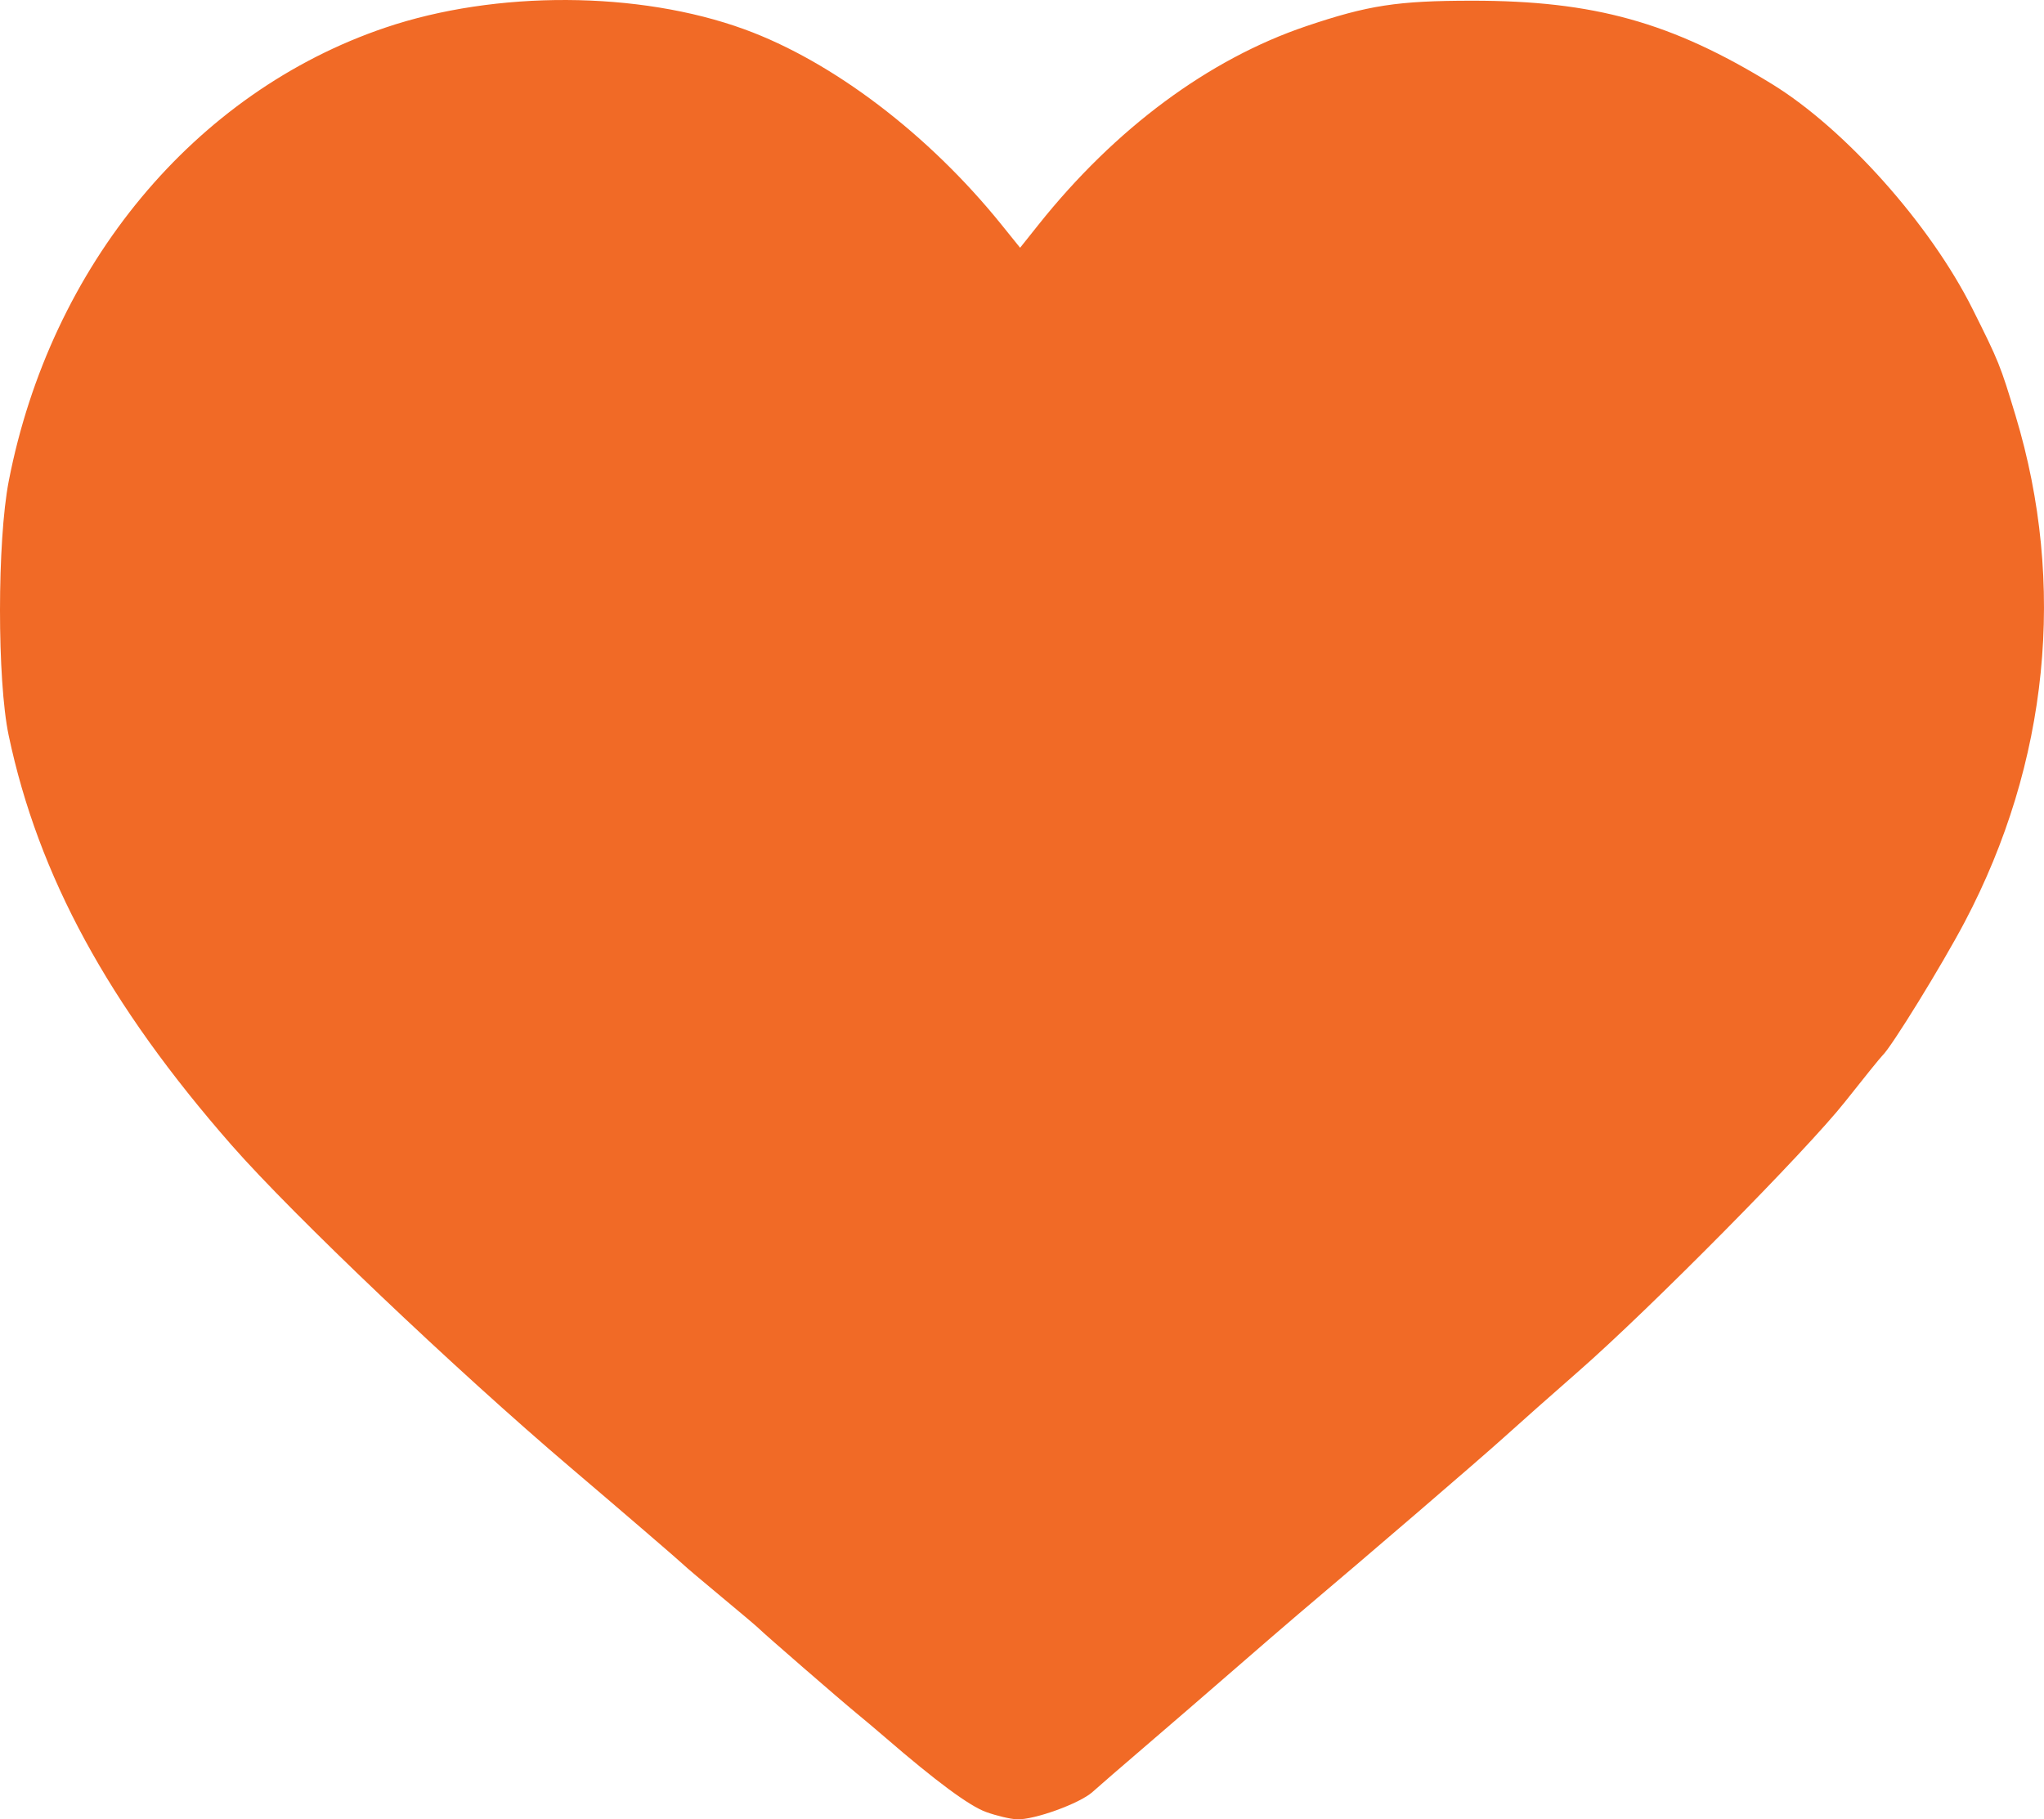 <?xml version="1.0" encoding="UTF-8" standalone="no"?>
<!-- Created with Inkscape (http://www.inkscape.org/) -->

<svg
   version="1.1"
   id="svg1"
   width="508.653"
   height="452.781"
   viewBox="0 0 508.653 452.781"
   sodipodi:docname="orange_heart_fill.svg"
   inkscape:version="1.3.2 (091e20ef0f, 2023-11-25)"
   xml:space="preserve"
   xmlns:inkscape="http://www.inkscape.org/namespaces/inkscape"
   xmlns:sodipodi="http://sodipodi.sourceforge.net/DTD/sodipodi-0.dtd"
   xmlns="http://www.w3.org/2000/svg"
   xmlns:svg="http://www.w3.org/2000/svg"><defs
     id="defs1" /><sodipodi:namedview
     id="namedview1"
     pagecolor="#ffffff"
     bordercolor="#000000"
     borderopacity="0.25"
     inkscape:showpageshadow="2"
     inkscape:pageopacity="0.0"
     inkscape:pagecheckerboard="0"
     inkscape:deskcolor="#d1d1d1"
     inkscape:zoom="0.49071073"
     inkscape:cx="-255.75149"
     inkscape:cy="511.50298"
     inkscape:window-width="1920"
     inkscape:window-height="964"
     inkscape:window-x="0"
     inkscape:window-y="0"
     inkscape:window-maximized="1"
     inkscape:current-layer="g1" /><g
     inkscape:groupmode="layer"
     inkscape:label="Image"
     id="g1"
     transform="translate(-812.937,406.509)"><path
       style="fill:#f16a26;fill-opacity:1;stroke-width:4.542"
       d="m 1058.303,44.442 c -4.161,-1.508 -12.423,-7.618 -25.048,-18.524 -2.113,-1.825 -5.355,-4.558 -7.205,-6.074 -3.913,-3.205 -23.195,-19.939 -24.258,-21.051 -0.396,-0.415 -4.611,-3.982 -9.366,-7.927 -4.755,-3.945 -8.97,-7.514 -9.366,-7.93 -0.635,-0.668 -15.876,-13.778 -28.099,-24.171 -28.583,-24.303 -69.16,-62.901 -84.38,-80.263 -30.675,-34.993 -48.12,-67.06 -55.483,-101.985 -2.888,-13.696 -2.877,-48.405 0.019,-63.306 10.43,-53.666 46.248,-96.789 93.733,-112.853 27.518,-9.309 63.091,-9.139 89.341,0.426 21.964,8.003 45.864,26.166 63.954,48.602 l 4.648,5.764 4.595,-5.764 c 19.07,-23.92 42.335,-41.171 66.578,-49.37 15.436,-5.22 22.75,-6.344 41.322,-6.35 30.305,-0.01 49.63,5.367 74.677,20.78 18.144,11.165 39.315,34.905 49.793,55.835 6.599,13.182 6.949,14.05 10.758,26.658 12.685,41.992 8.221,86.422 -12.661,126.016 -5.651,10.715 -18.273,31.205 -20.458,33.212 -0.431,0.396 -4.625,5.584 -9.32,11.528 -9.504,12.033 -48.617,51.592 -66.316,67.07 -6.303,5.512 -14.733,12.981 -18.733,16.598 -5.895,5.33 -33.429,28.998 -51.216,44.026 -1.985,1.677 -9.121,7.84 -15.857,13.696 -6.737,5.856 -16.788,14.535 -22.335,19.286 -5.548,4.752 -11.311,9.744 -12.808,11.094 -3.181,2.869 -14.483,6.961 -18.79,6.803 -1.642,-0.06 -5.114,-0.881 -7.717,-1.825 z m 47.819,-59.324 c -293.185,-391.627 -293.185,-391.627 0,0 z"
       id="path2-6"
       sodipodi:nodetypes="ssssssssscssscssssssssssssssssssss" /></g></svg>
